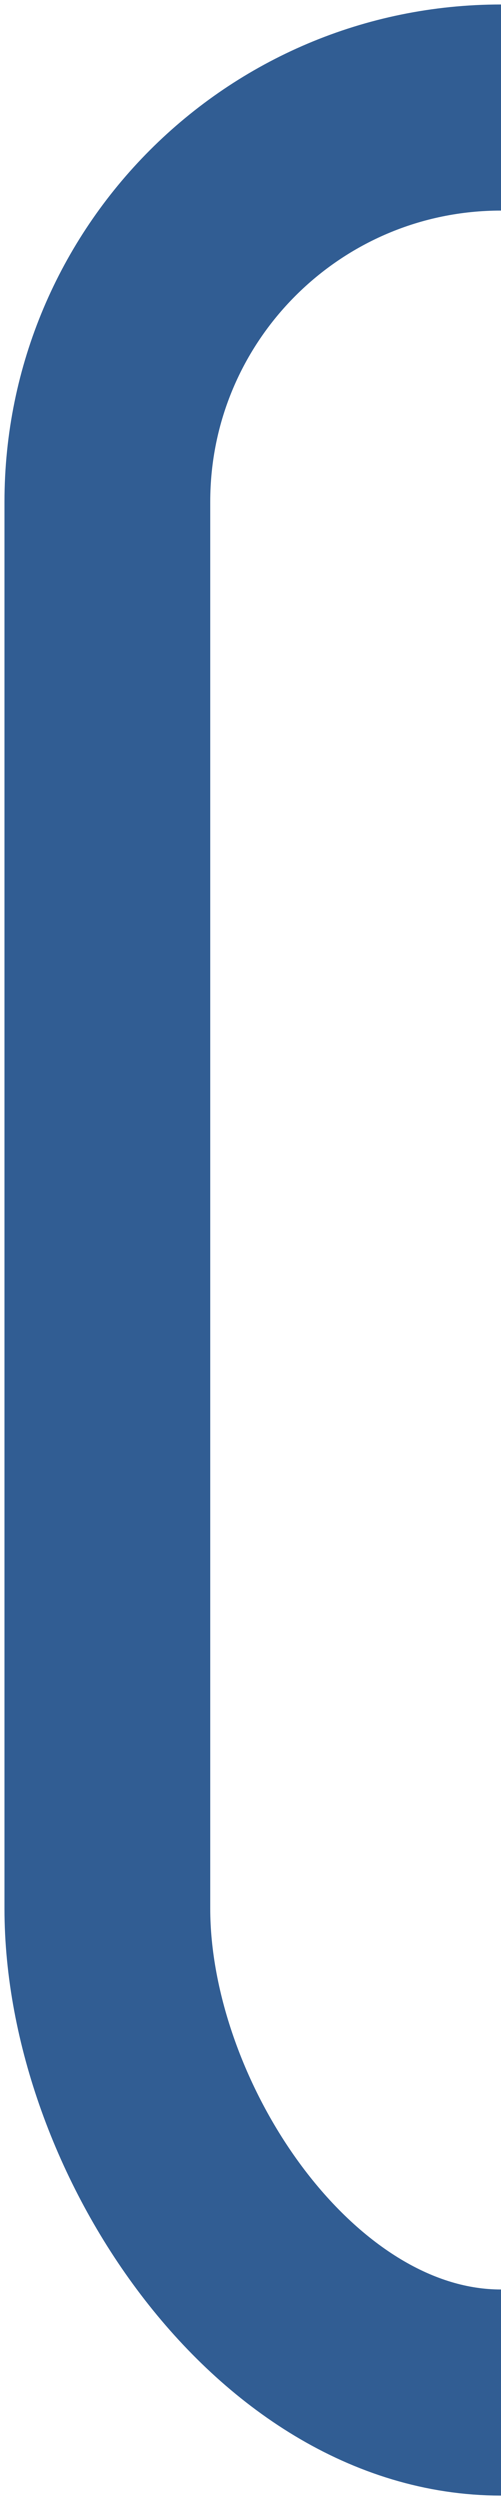 <svg xmlns="http://www.w3.org/2000/svg" width="56" height="279" viewBox="0 0 56 279" fill="none">
<path d="M56 12C31.7 12 12 31.699 12 56V213C12 237.301 31.7 267 56 267" stroke="#315D93" stroke-width="23"/>
</svg>